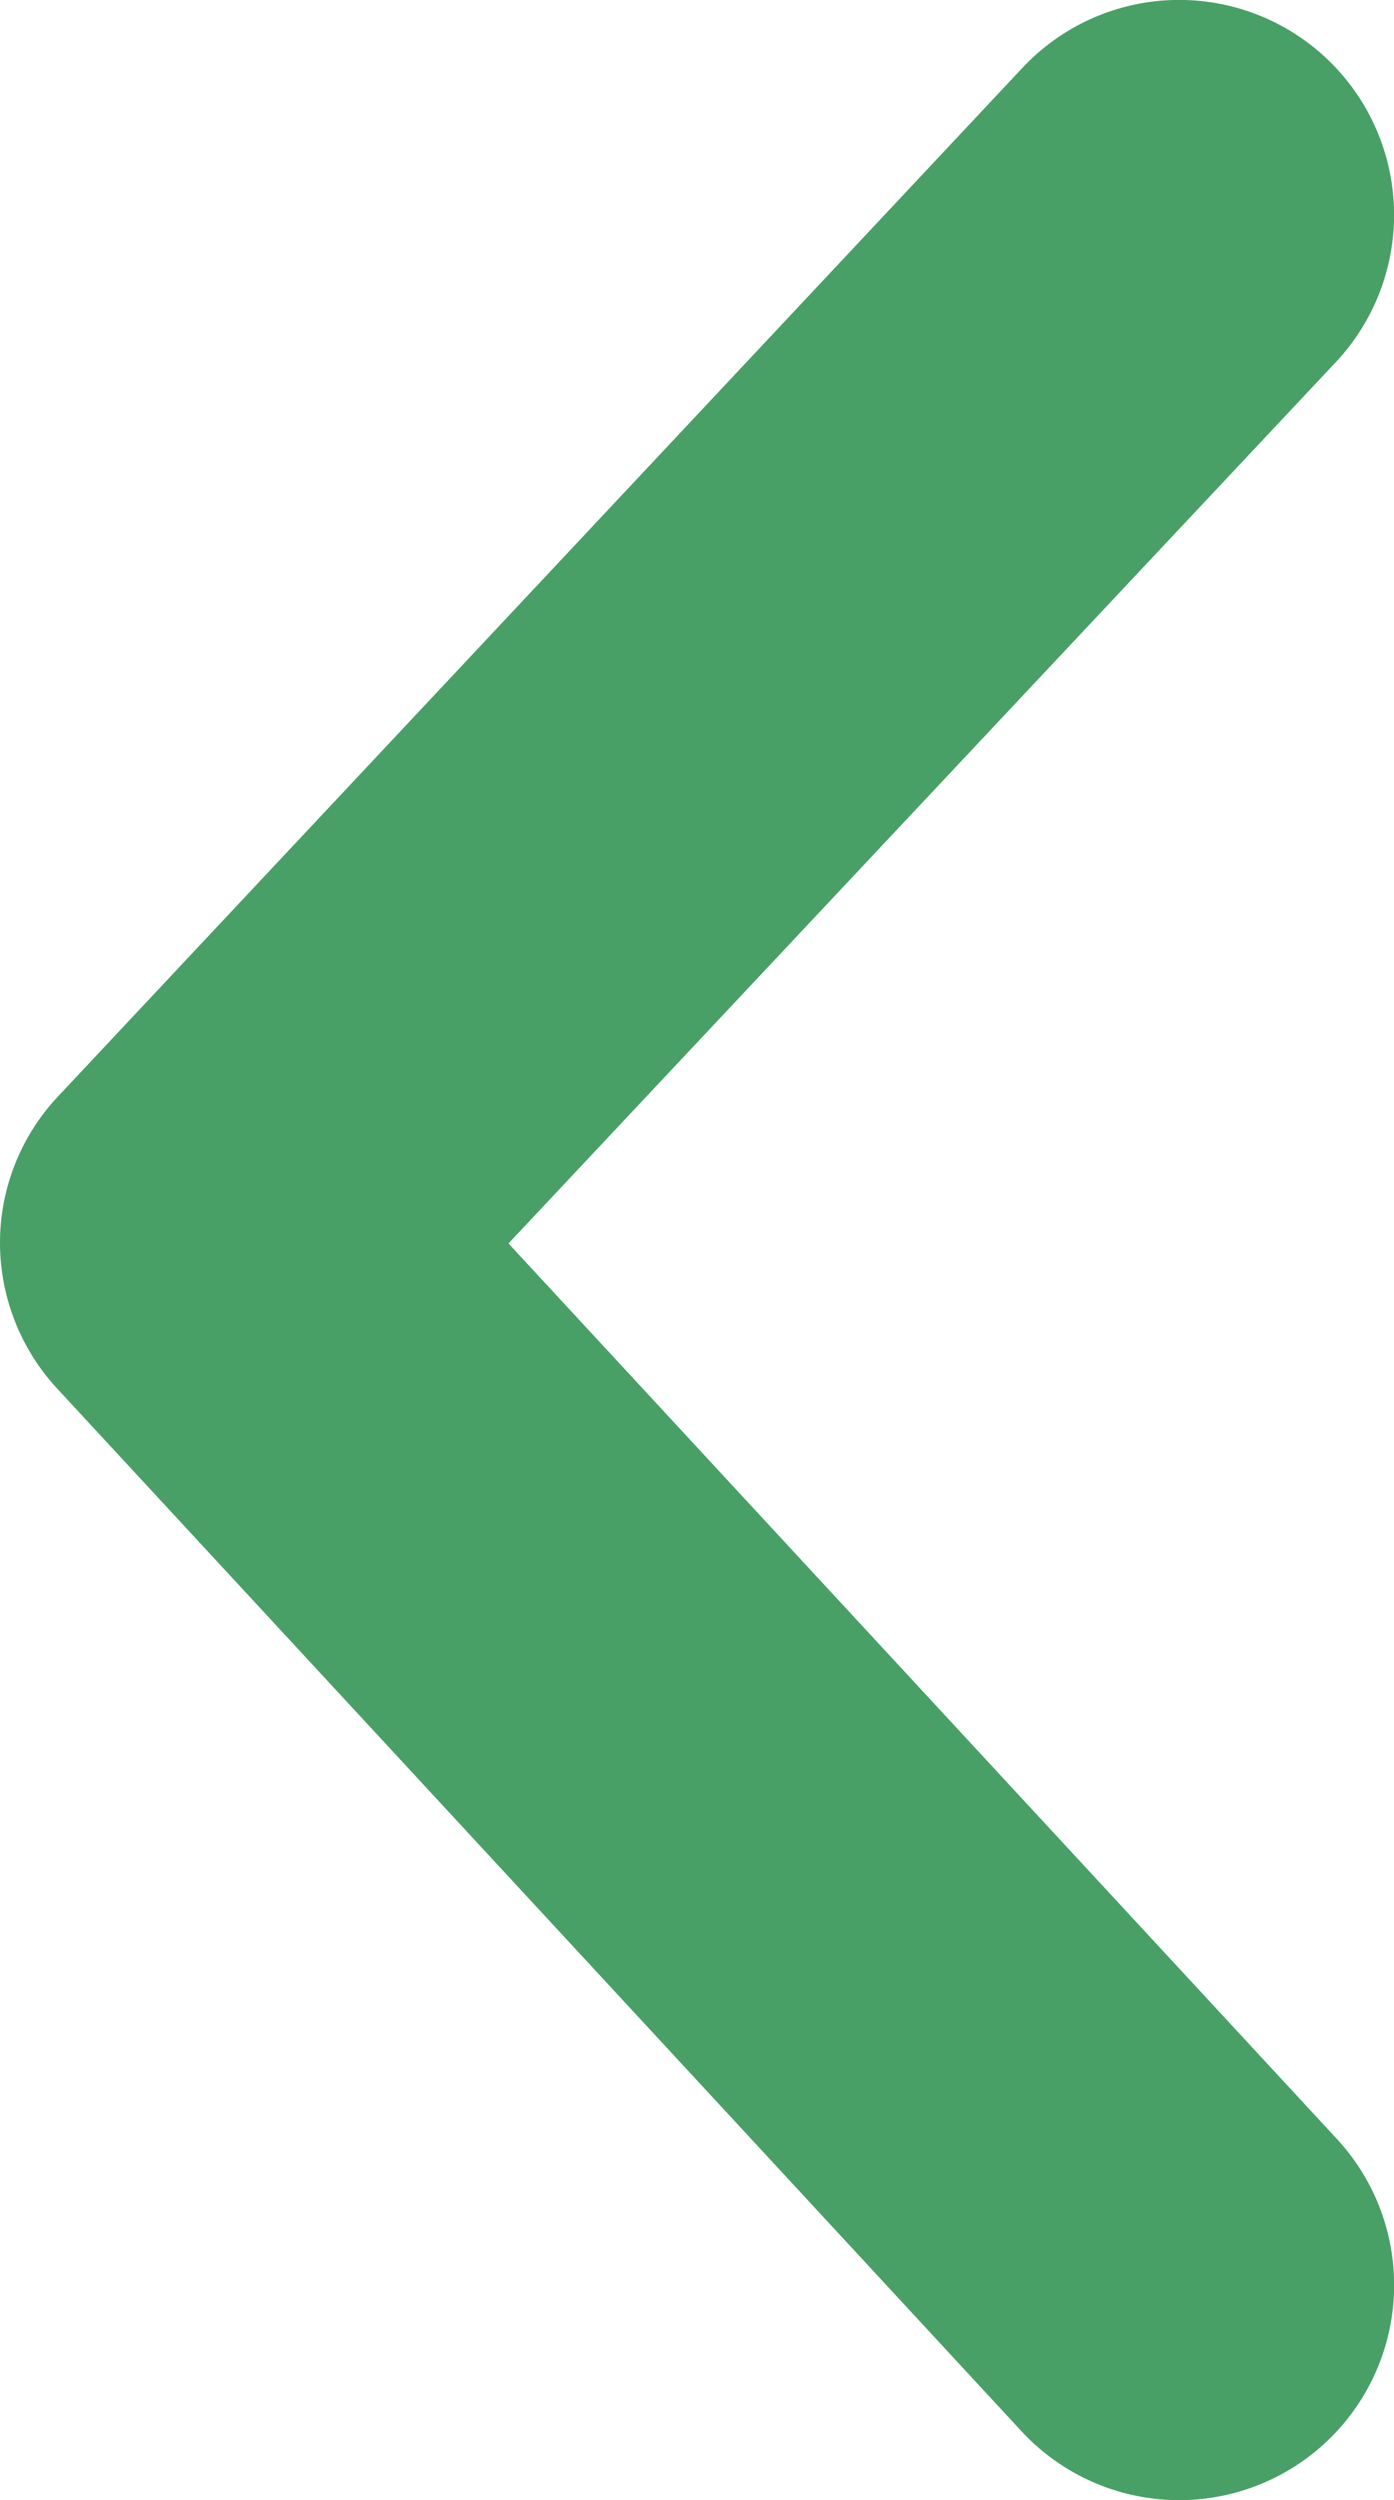 <svg xmlns="http://www.w3.org/2000/svg" width="6.489" height="11.631" viewBox="0 0 6.489 11.631">
  <path d="M0,5.78A.994.994,0,0,1,.271,5.1L4.76.315a1,1,0,0,1,1.458,1.37l-3.851,4.1L6.223,9.951a1,1,0,0,1-1.468,1.36L.266,6.46A1,1,0,0,1,0,5.78Z" fill="#48a067"/>
</svg>

